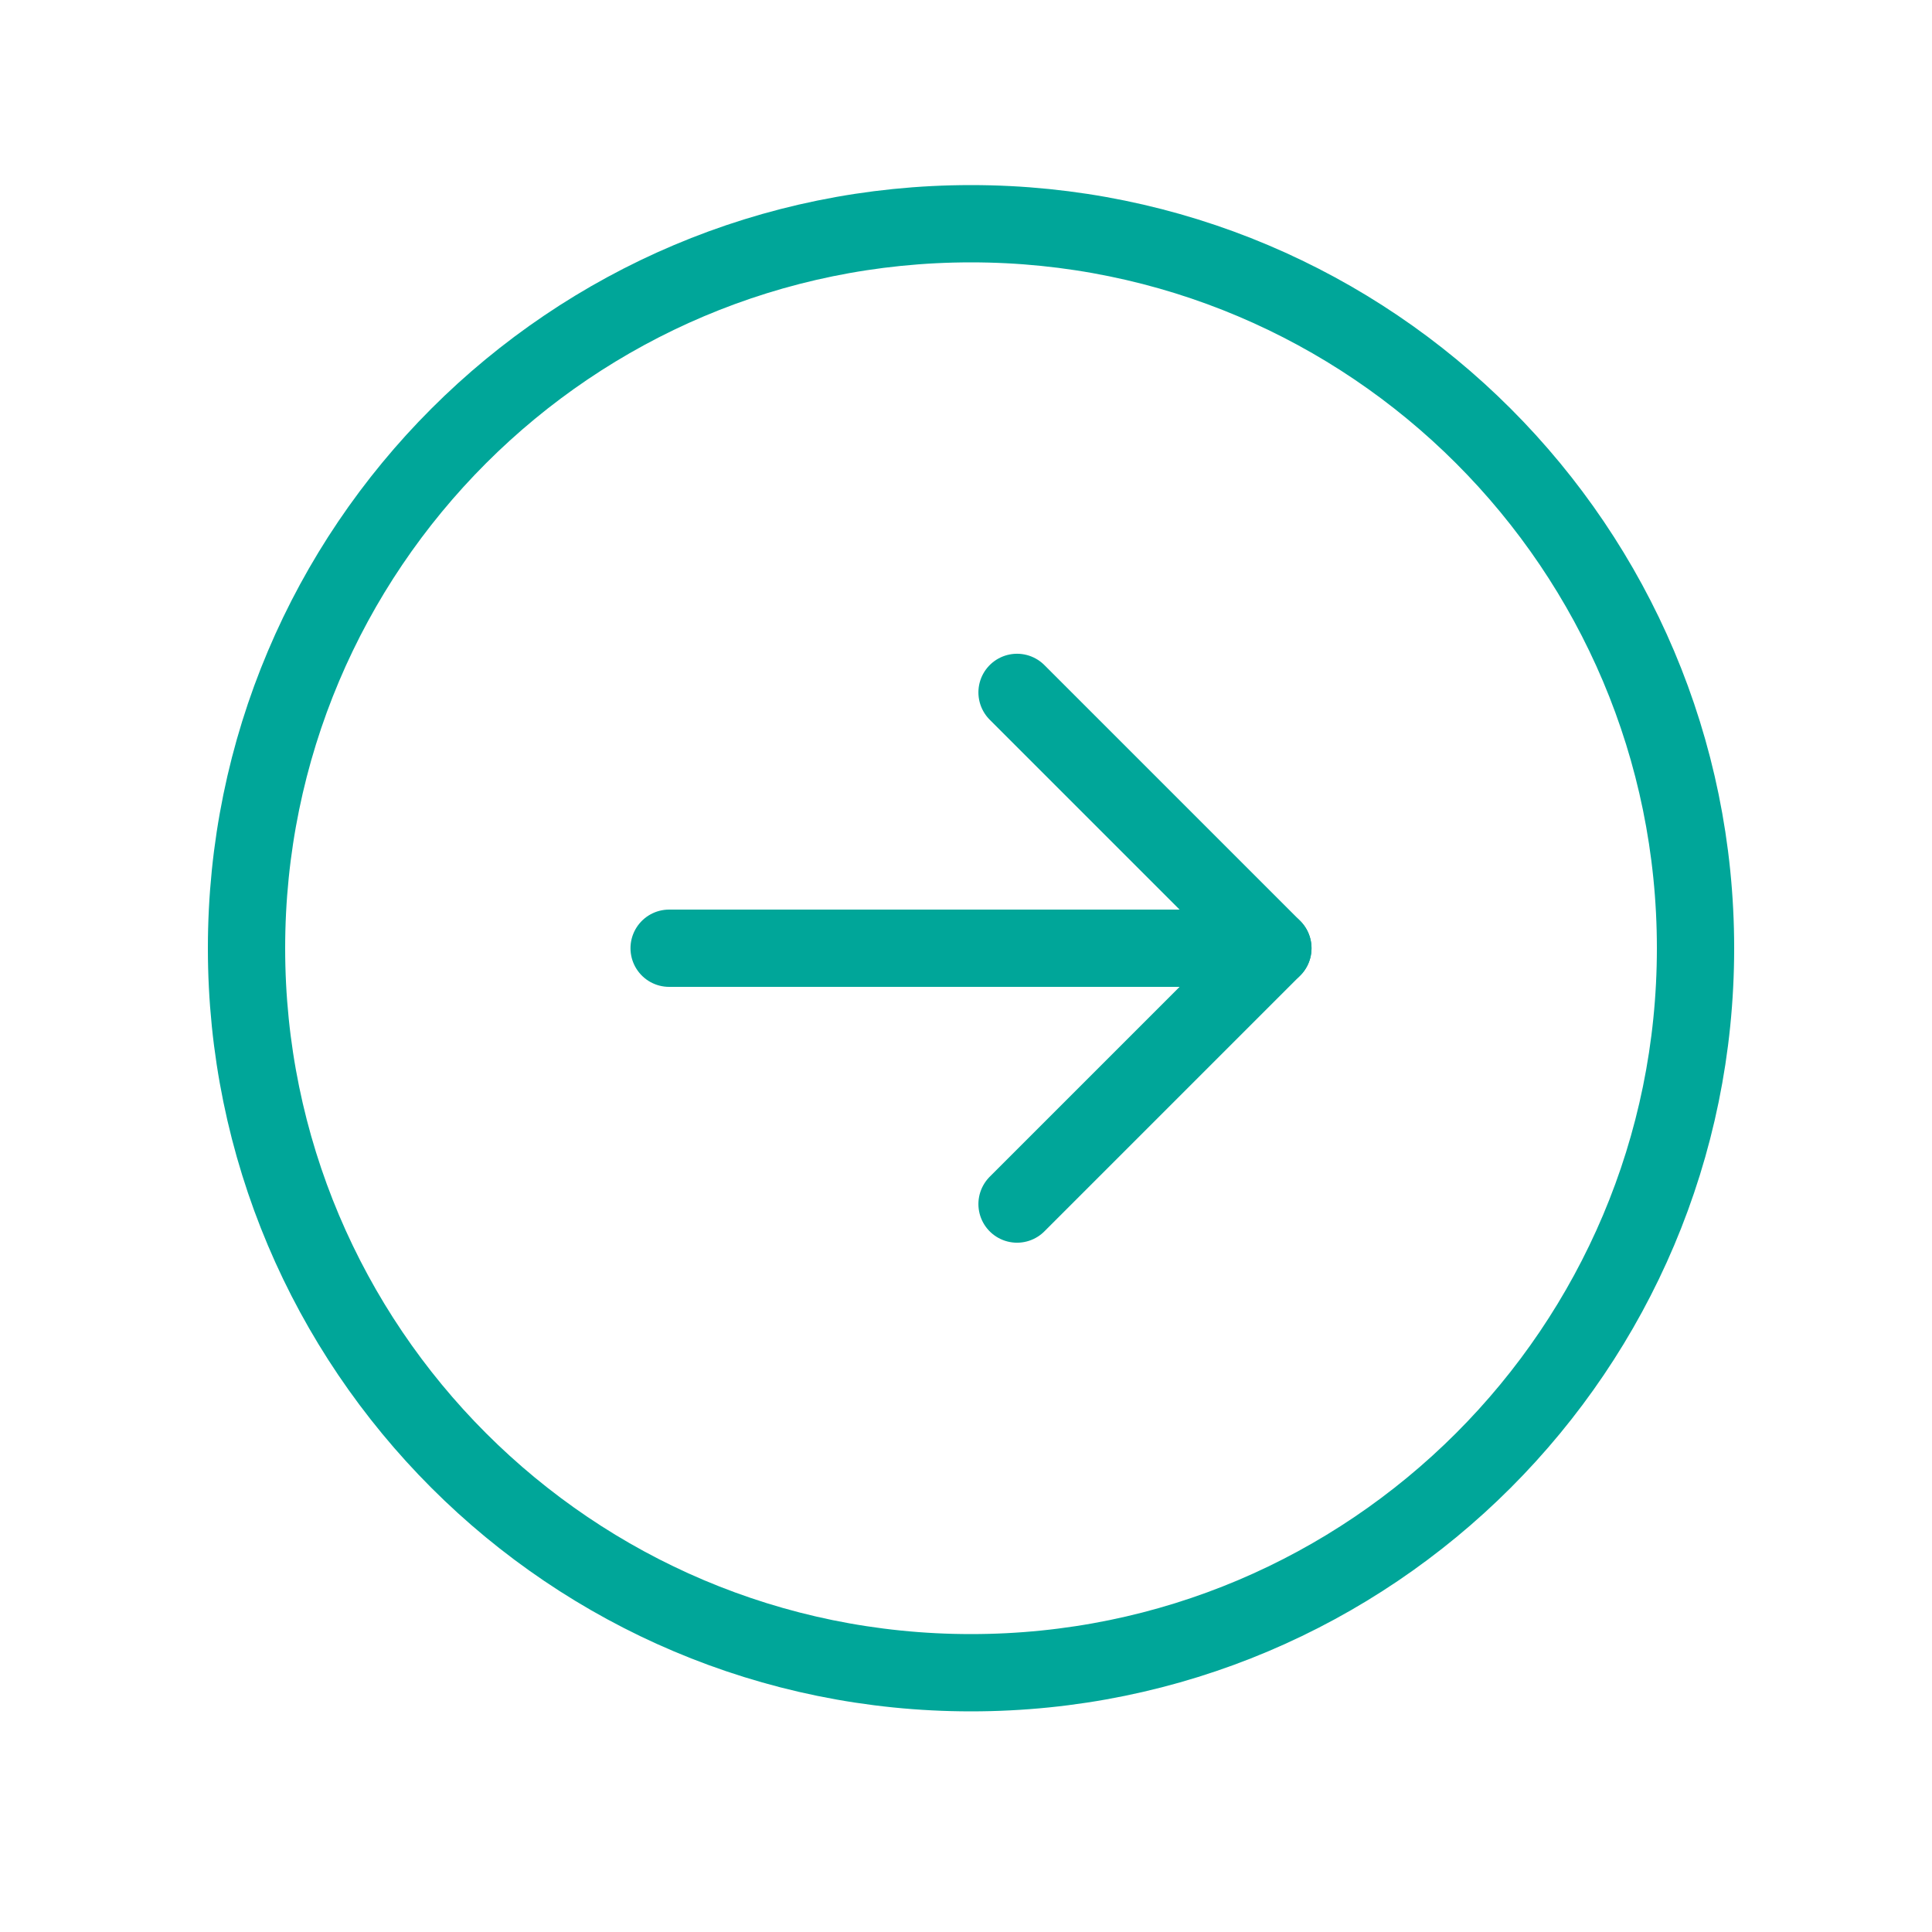 <svg width="50" height="50" viewBox="0 0 50 50" fill="none" xmlns="http://www.w3.org/2000/svg">
<path d="M25.13 43.29C35.485 43.29 43.88 34.896 43.88 24.54C43.88 14.185 35.485 5.79 25.13 5.79C14.774 5.79 6.38 14.185 6.38 24.54C6.38 34.896 14.774 43.29 25.13 43.29Z" stroke="#00A699" stroke-width="2" stroke-miterlimit="10"/>
<path d="M26.321 31.161L32.942 24.54L26.321 17.919" stroke="#00A699" stroke-width="2" stroke-linecap="round" stroke-linejoin="round"/>
<path d="M17.317 24.54H32.942" stroke="#00A699" stroke-width="2" stroke-linecap="round" stroke-linejoin="round"/>
</svg>
